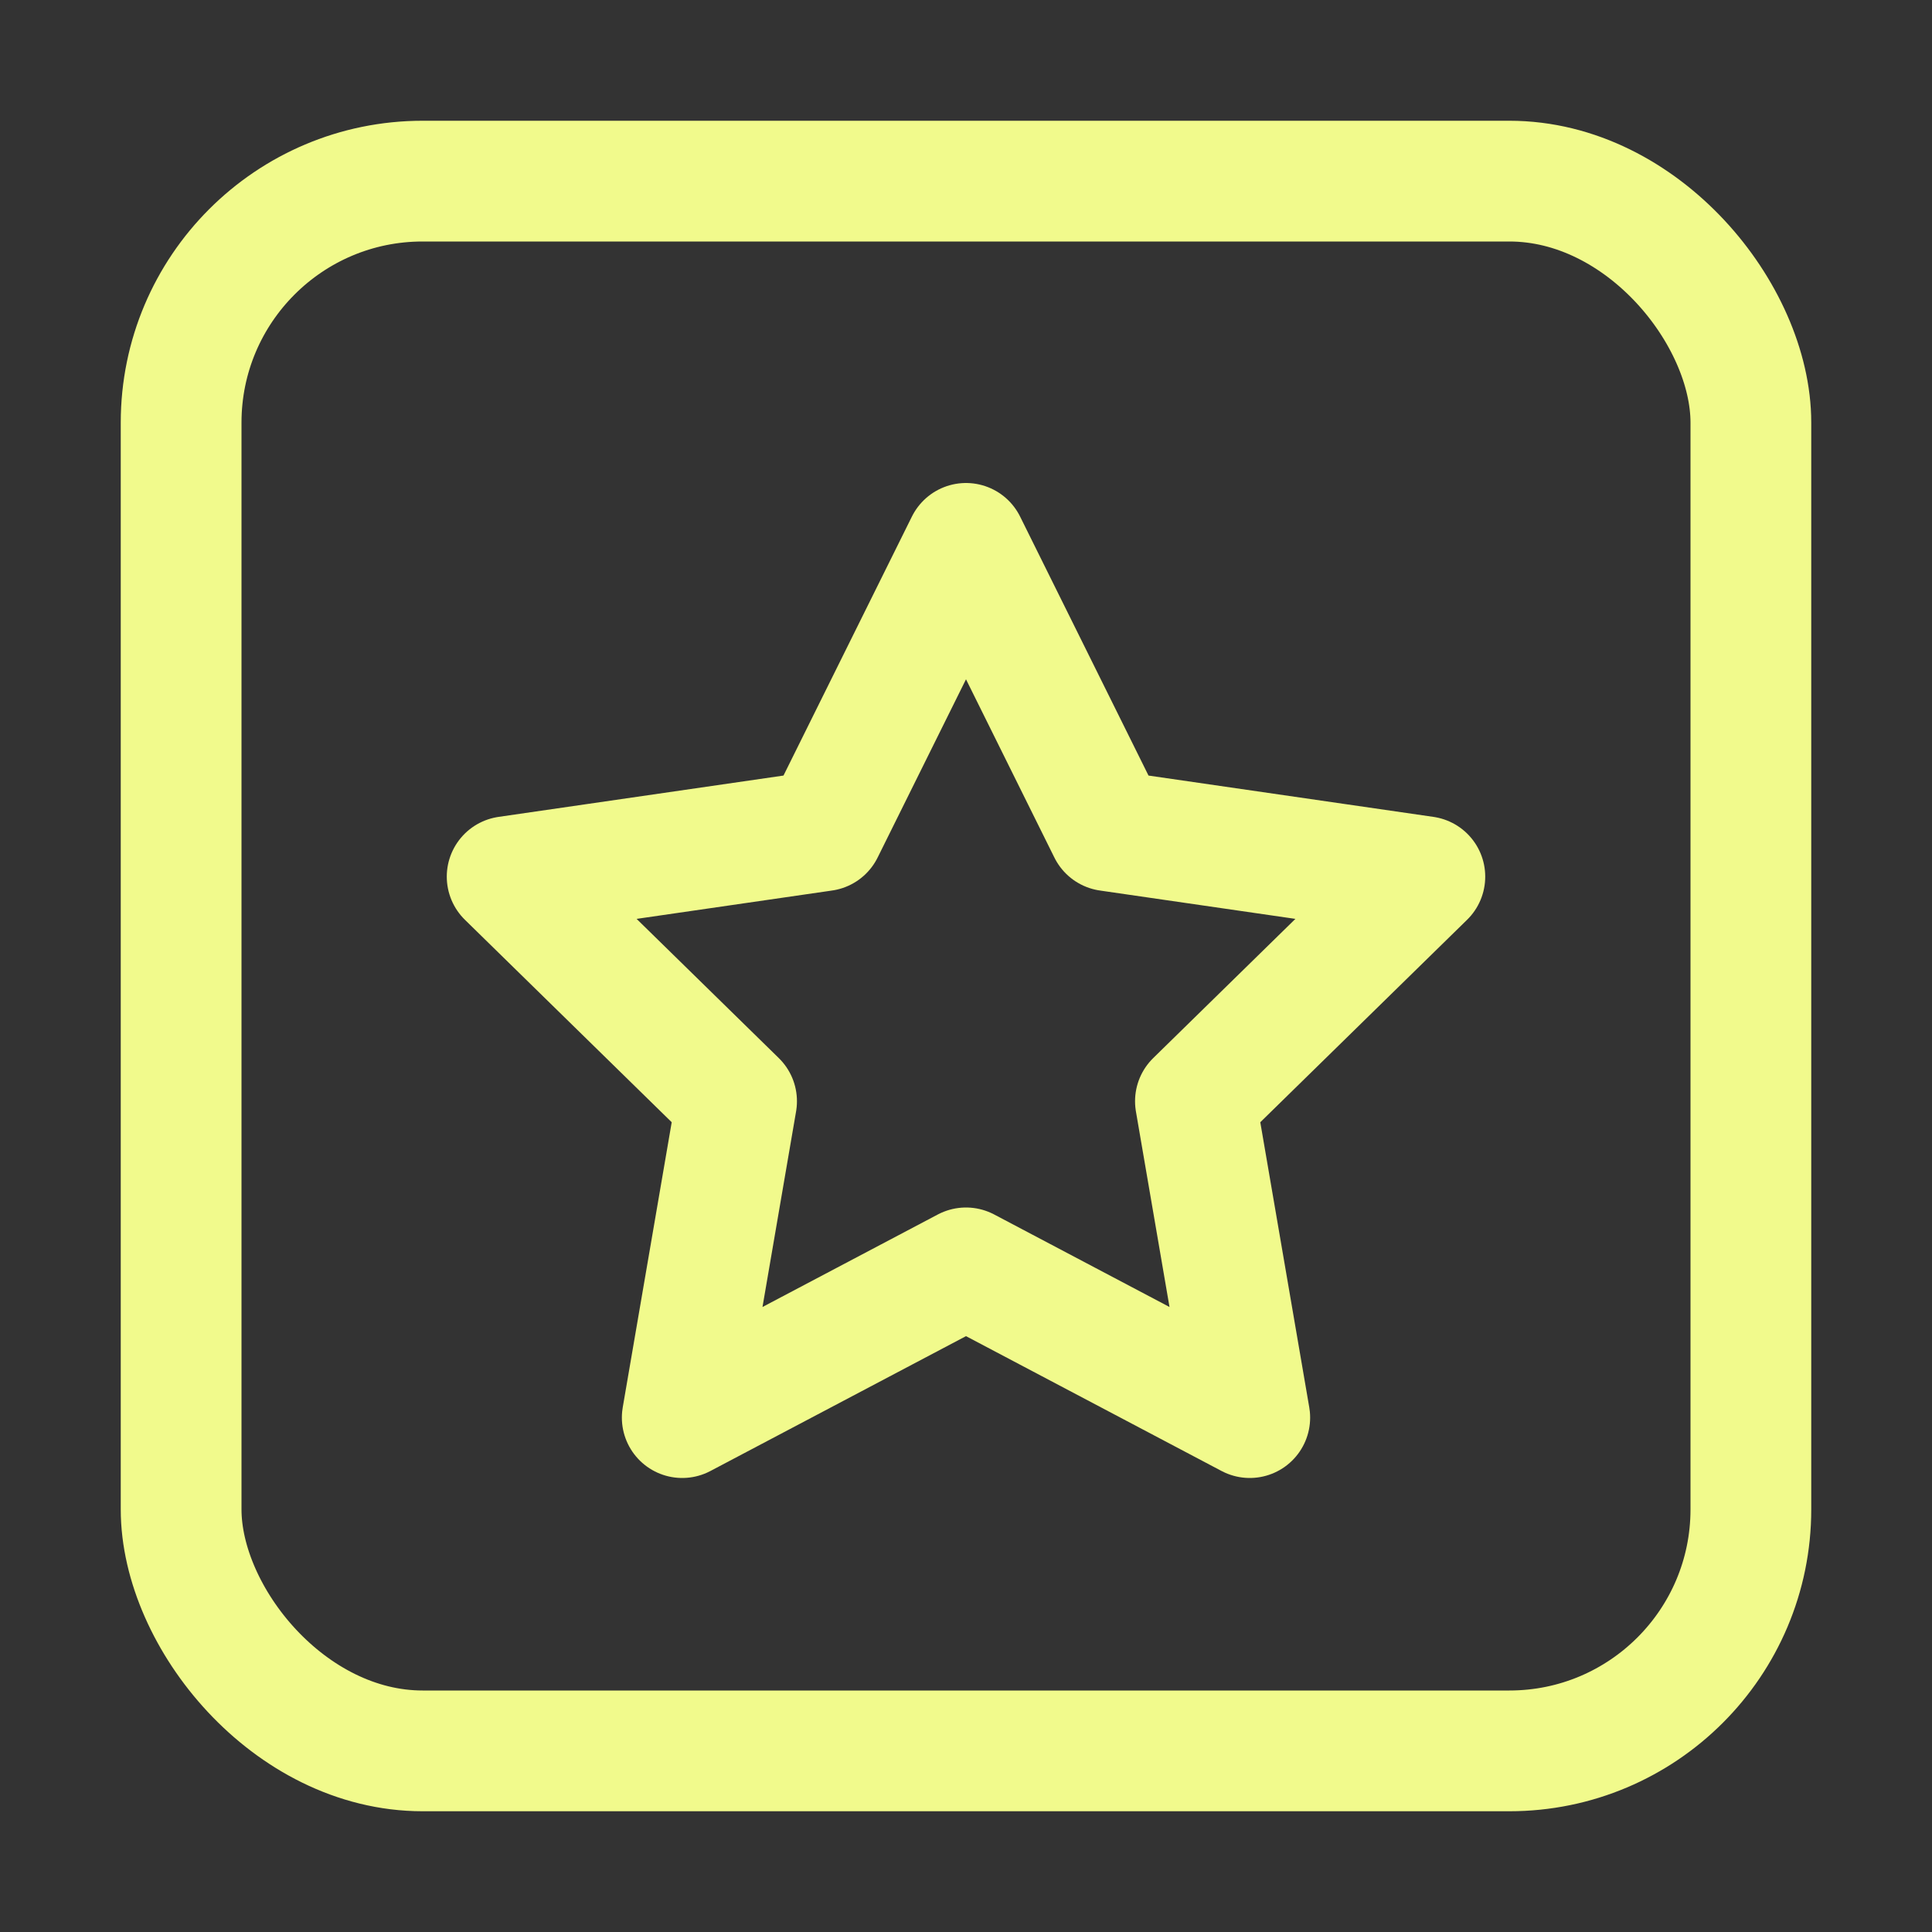 <svg xmlns="http://www.w3.org/2000/svg" width="16" height="16"><rect width="100%" height="100%" fill="#333333" stroke="none"/><g fill="none" fill-rule="evenodd" stroke="#F1FA8C"><rect width="13" height="13" x="1.5" y="1.5" rx="2"/><path stroke-linejoin="round" d="m8 10.5-2.35 1.24.45-2.62-1.9-1.86 2.62-.38L8 4.5l1.18 2.38 2.62.38-1.9 1.86.45 2.62z"/></g></svg>